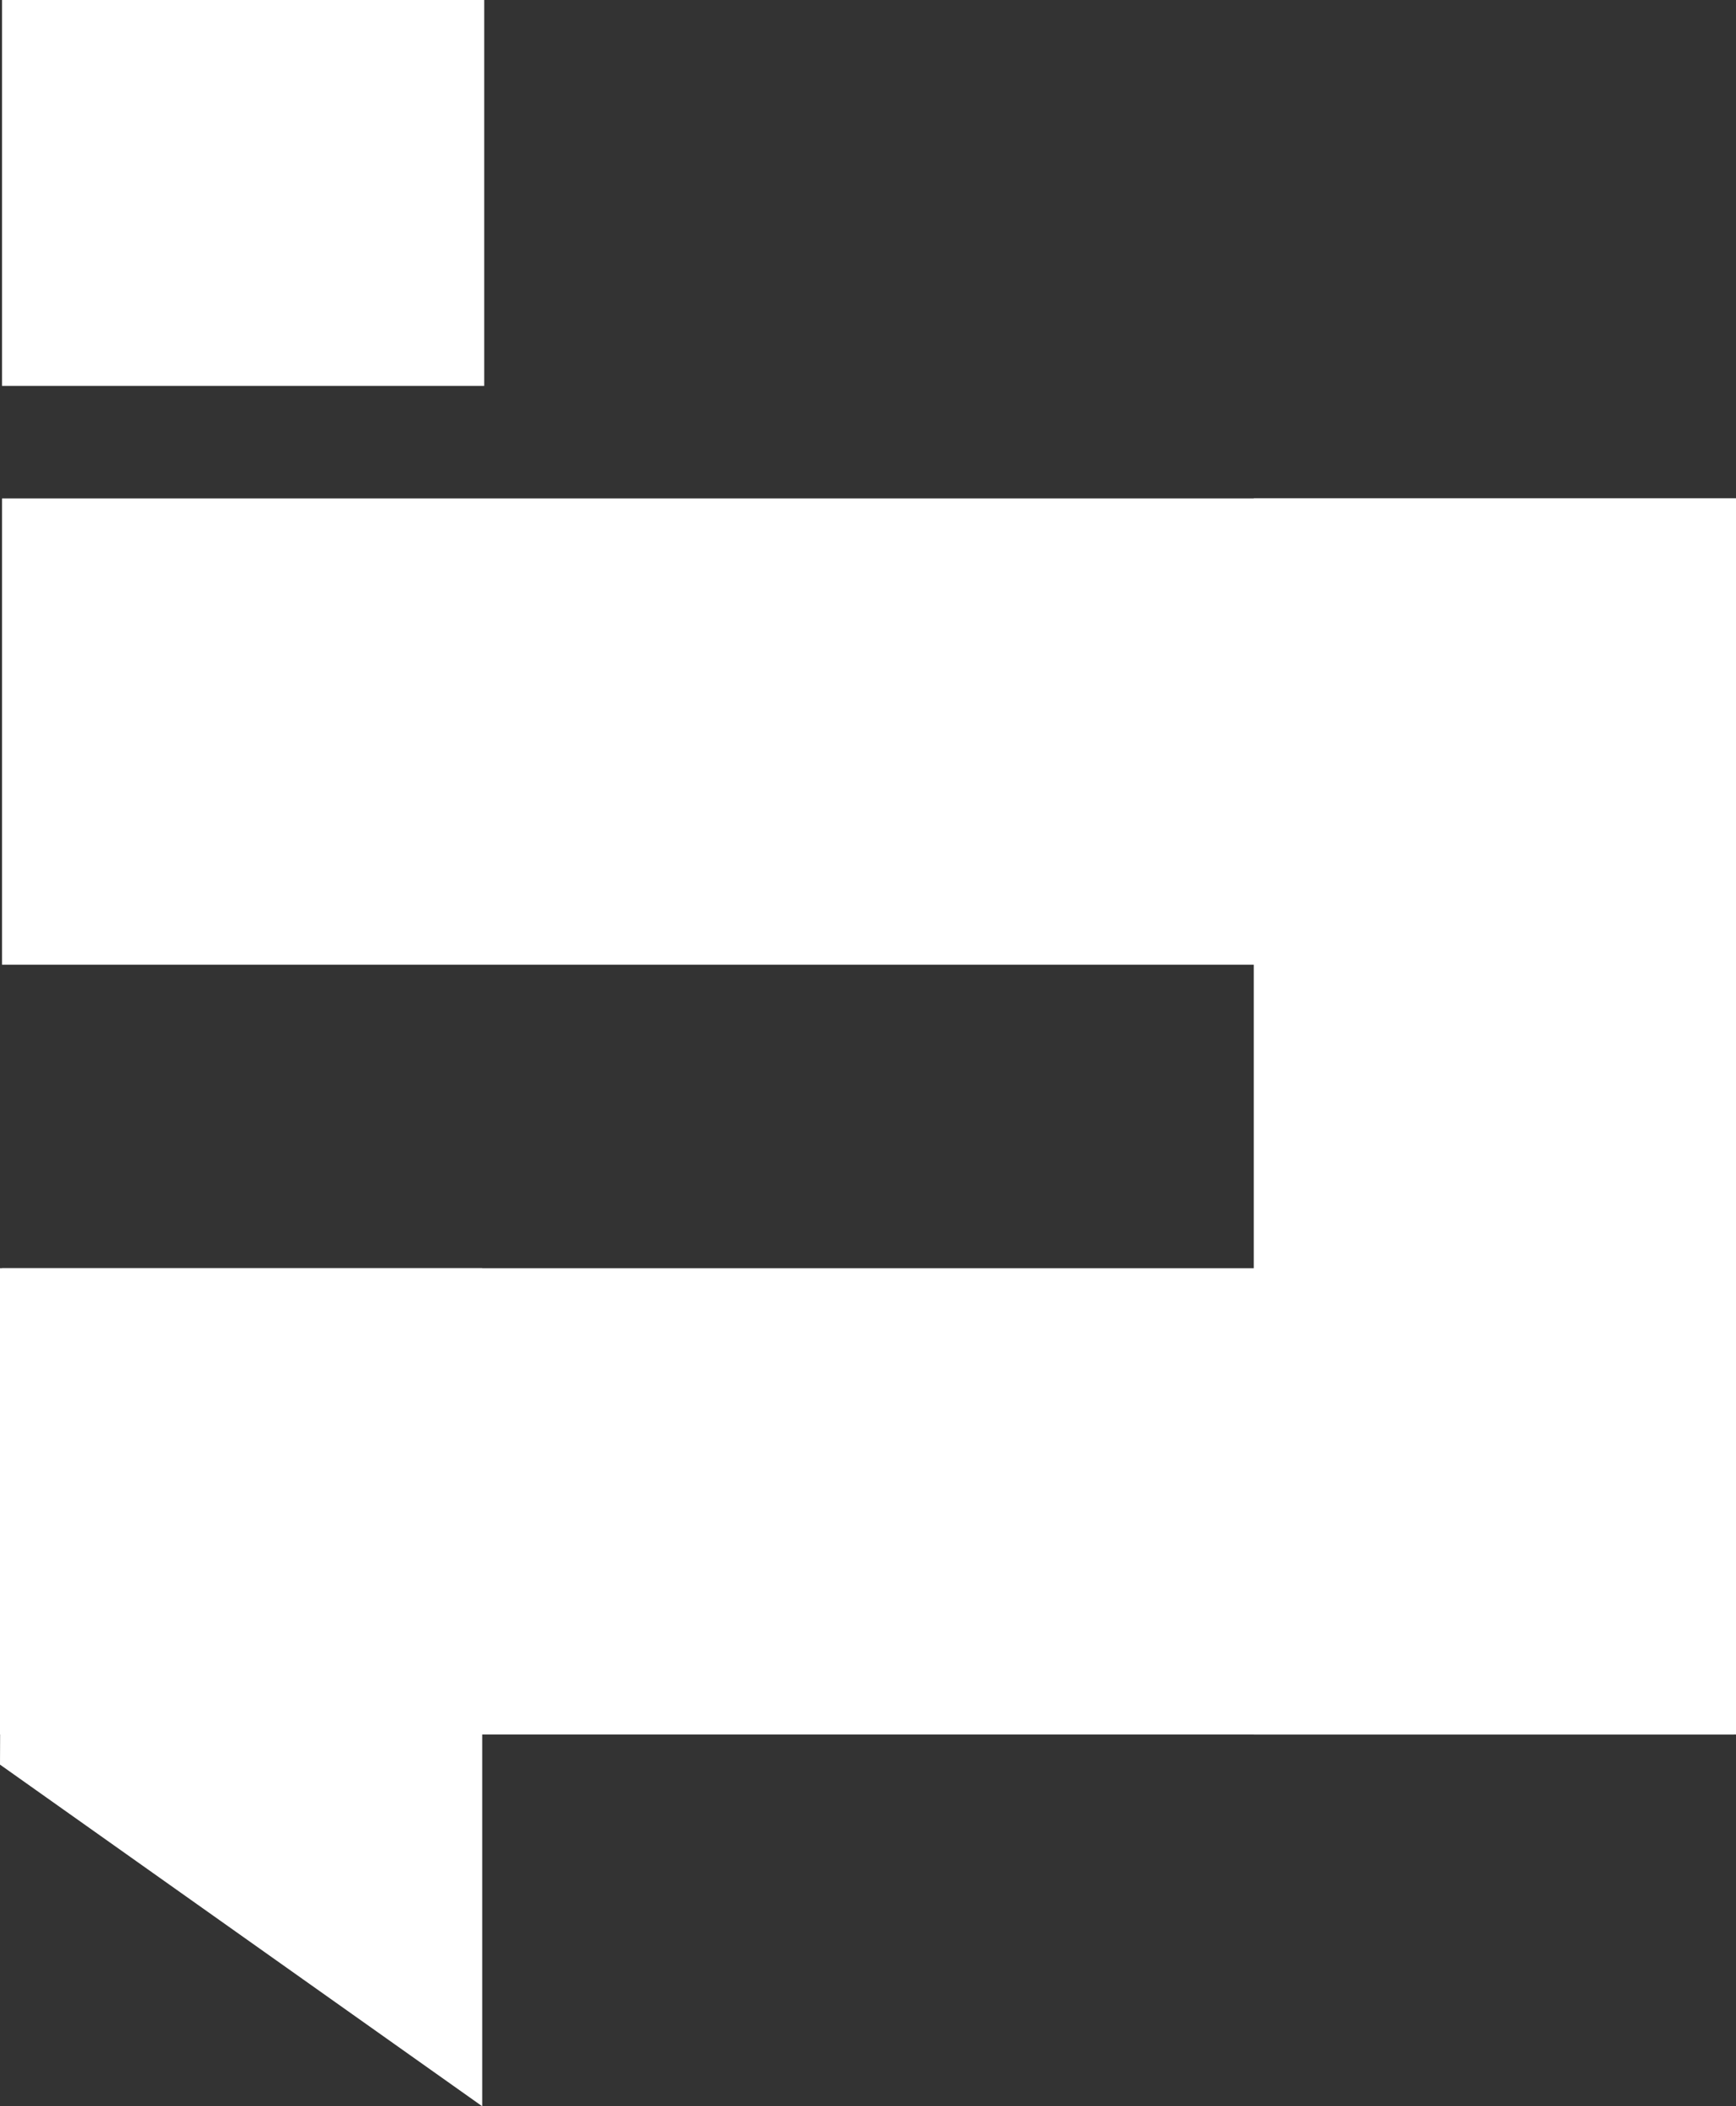 <svg width="864" height="1048" viewBox="0 0 864 1048" fill="none" xmlns="http://www.w3.org/2000/svg">
<rect x="0" y="0" width="864" height="1048" fill="#333333" stroke="none"/>
<rect x="1" width="240" height="192" fill="white"/>
<rect x="624" y="248" width="240" height="615" fill="white"/>
<rect x="1" y="248" width="863" height="232" fill="white"/>
<rect y="631" width="863" height="232" fill="white"/>
<path d="M0.996 631H240V1048L0 878L0.996 631Z" fill="white"/>
</svg>
